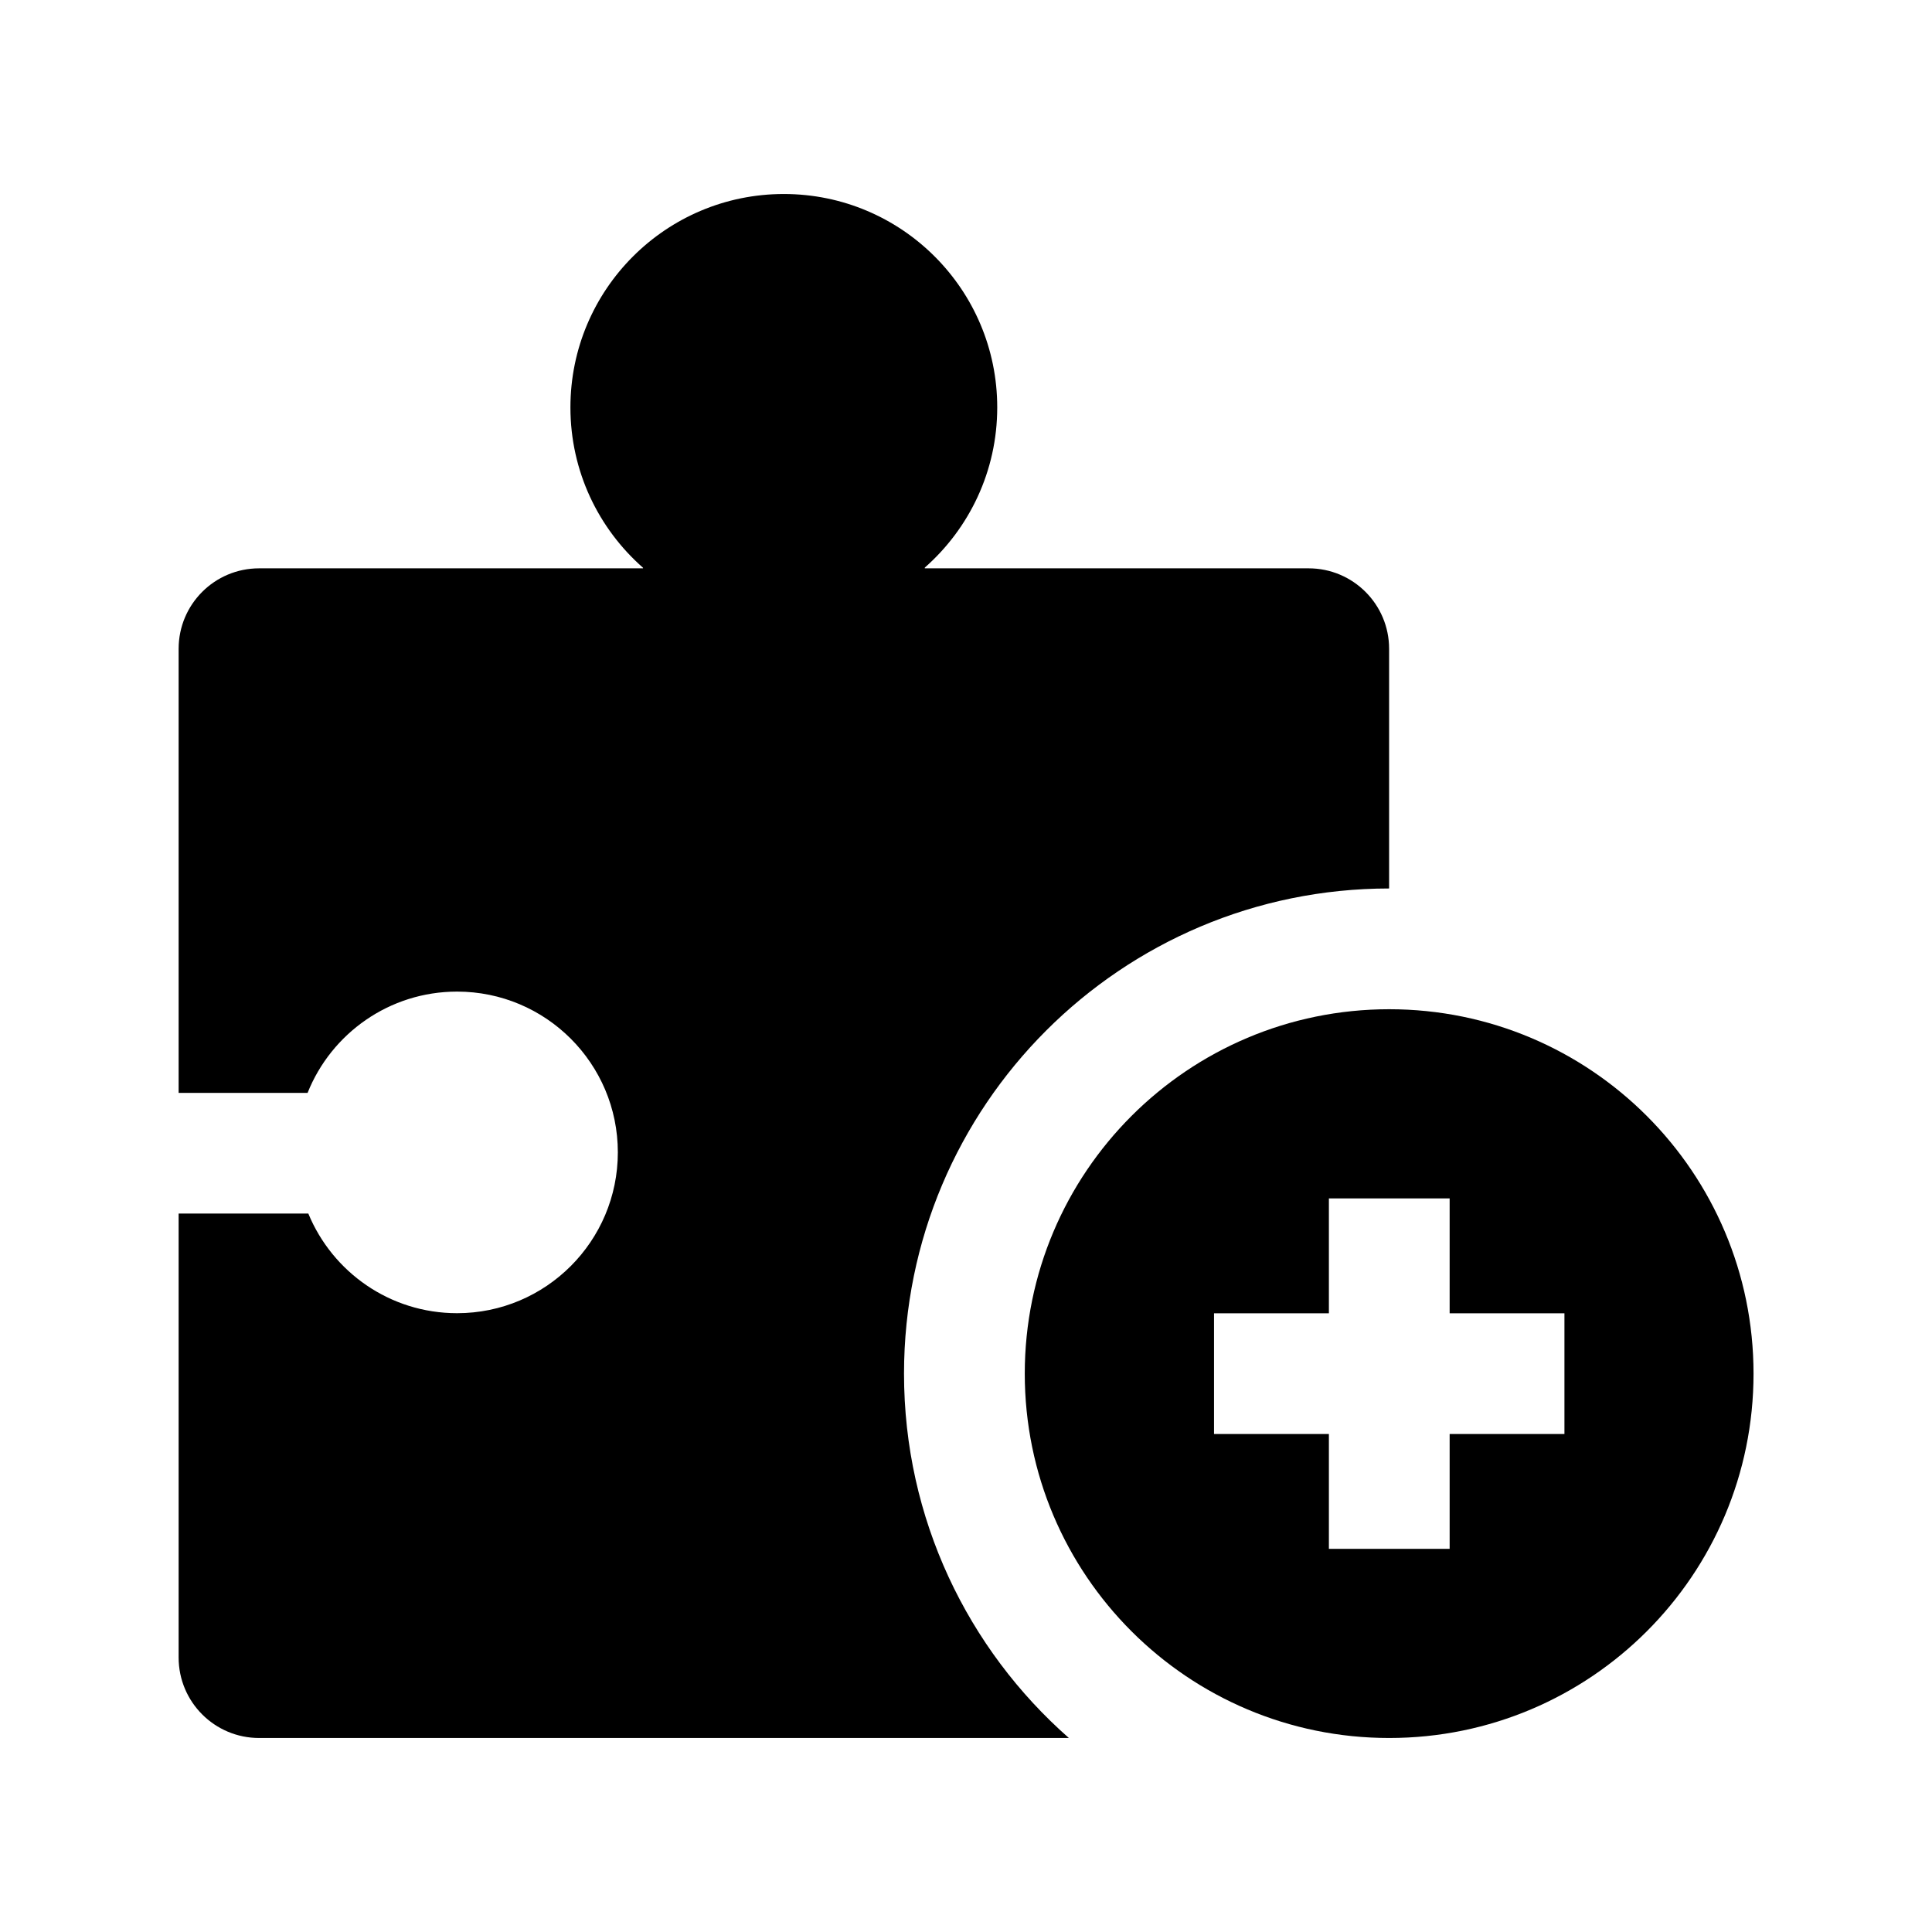 <svg width="24" height="24" viewBox="0 0 24 24" fill="none" xmlns="http://www.w3.org/2000/svg">
<path d="M17.256 8.06V11.037C13.928 11.038 11.23 13.736 11.23 17.064C11.23 18.867 12.023 20.486 13.278 21.59L3.219 21.59C2.666 21.59 2.219 21.142 2.219 20.59V15.075H3.83C4.129 15.801 4.843 16.313 5.678 16.313C6.781 16.313 7.675 15.418 7.675 14.315C7.675 13.212 6.781 12.318 5.678 12.318C4.836 12.318 4.115 12.839 3.821 13.576H2.219V8.06C2.219 7.507 2.666 7.06 3.219 7.06H7.988V7.053C7.435 6.567 7.086 5.855 7.086 5.061C7.086 3.597 8.273 2.41 9.737 2.41C11.201 2.41 12.388 3.597 12.388 5.061C12.388 5.853 12.04 6.565 11.488 7.051V7.06H16.256C16.808 7.06 17.256 7.507 17.256 8.06Z" fill="black"/>
<path d="M17.257 21.59C19.757 21.59 21.783 19.564 21.783 17.064C21.783 14.564 19.757 12.537 17.257 12.537C14.757 12.537 12.73 14.564 12.73 17.064C12.73 19.564 14.757 21.59 17.257 21.59ZM16.508 17.814H15.081V16.314H16.508V14.887H18.008V16.314H19.434V17.814H18.008V19.24H16.508V17.814Z" fill="black"/>
</svg>
